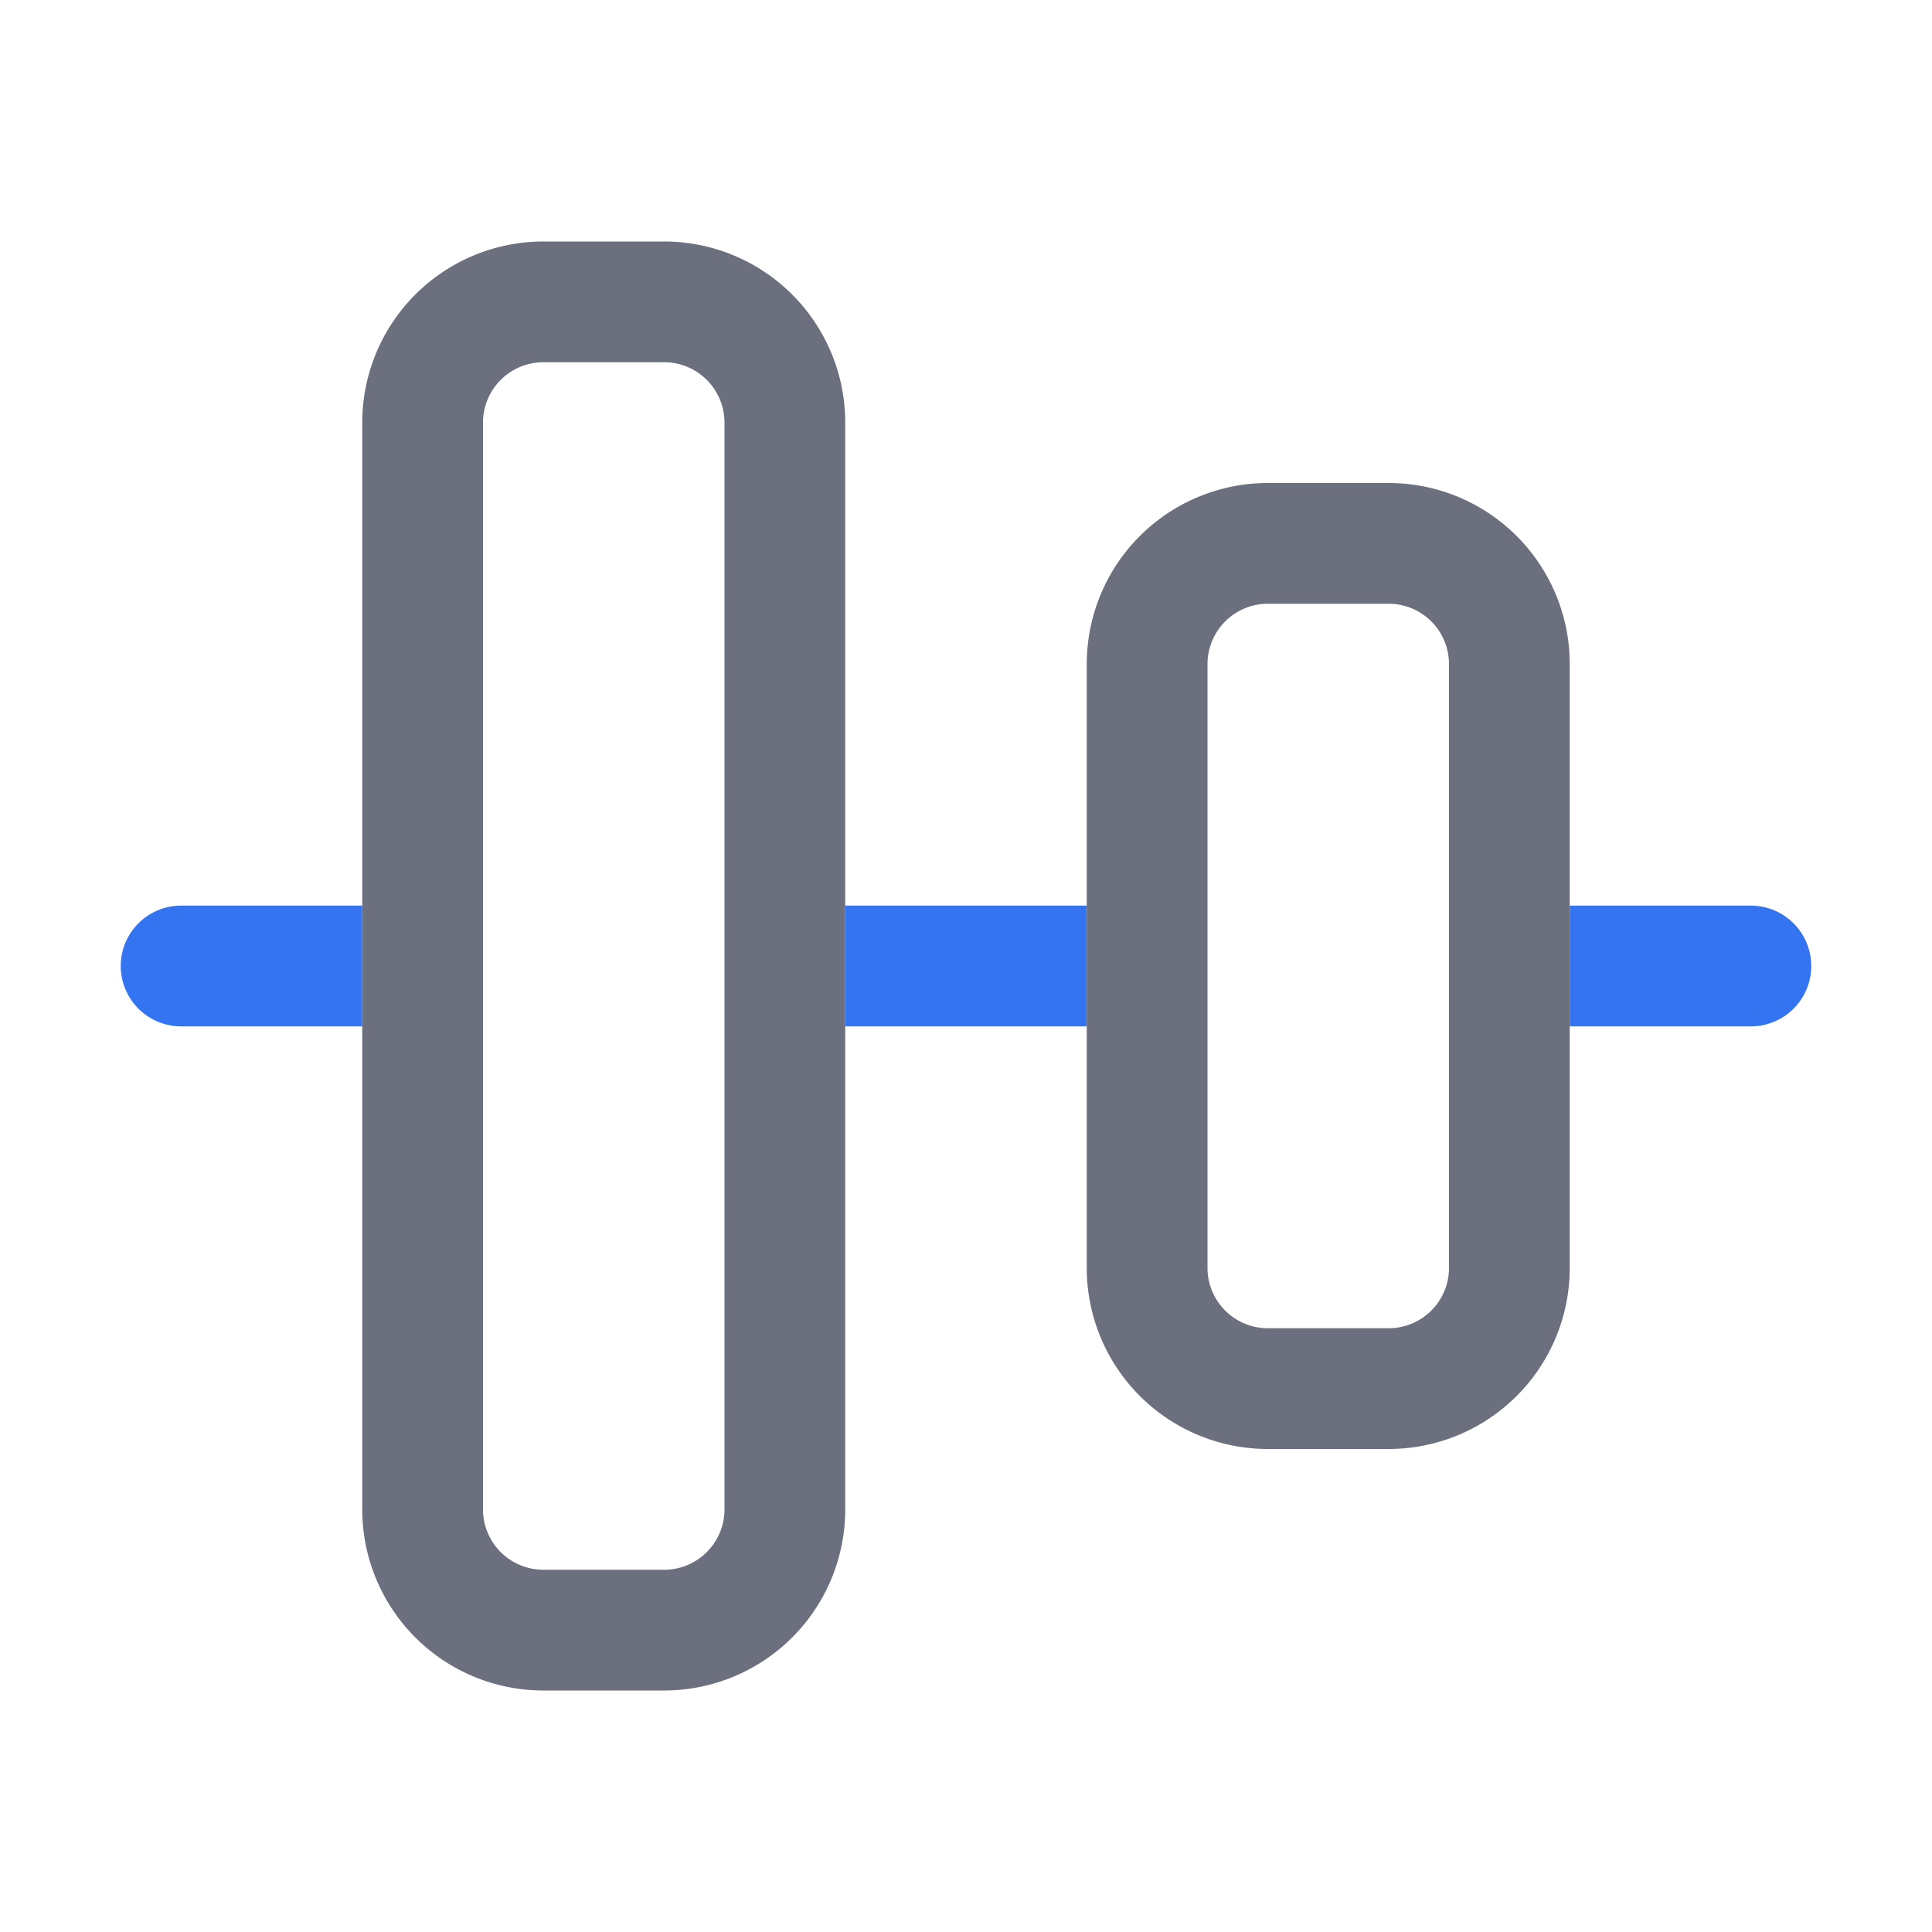 <svg width="16" height="16" viewBox="0 0 16 16" fill="none" xmlns="http://www.w3.org/2000/svg"><path fill-rule="evenodd" clip-rule="evenodd" d="M3 7.5H1.5a.5.5 0 000 1H3v-1zm4 1v-1h2v1H7zm7.5-1H13v1h1.5a.5.5 0 000-1z" fill="#3574F0"/><path d="M10.5 4.5a1 1 0 00-1 1v5a1 1 0 001 1h1a1 1 0 001-1v-5a1 1 0 00-1-1h-1zM4.5 2.5a1 1 0 00-1 1v9a1 1 0 001 1h1a1 1 0 001-1v-9a1 1 0 00-1-1h-1z" stroke="#6C707E"/></svg>